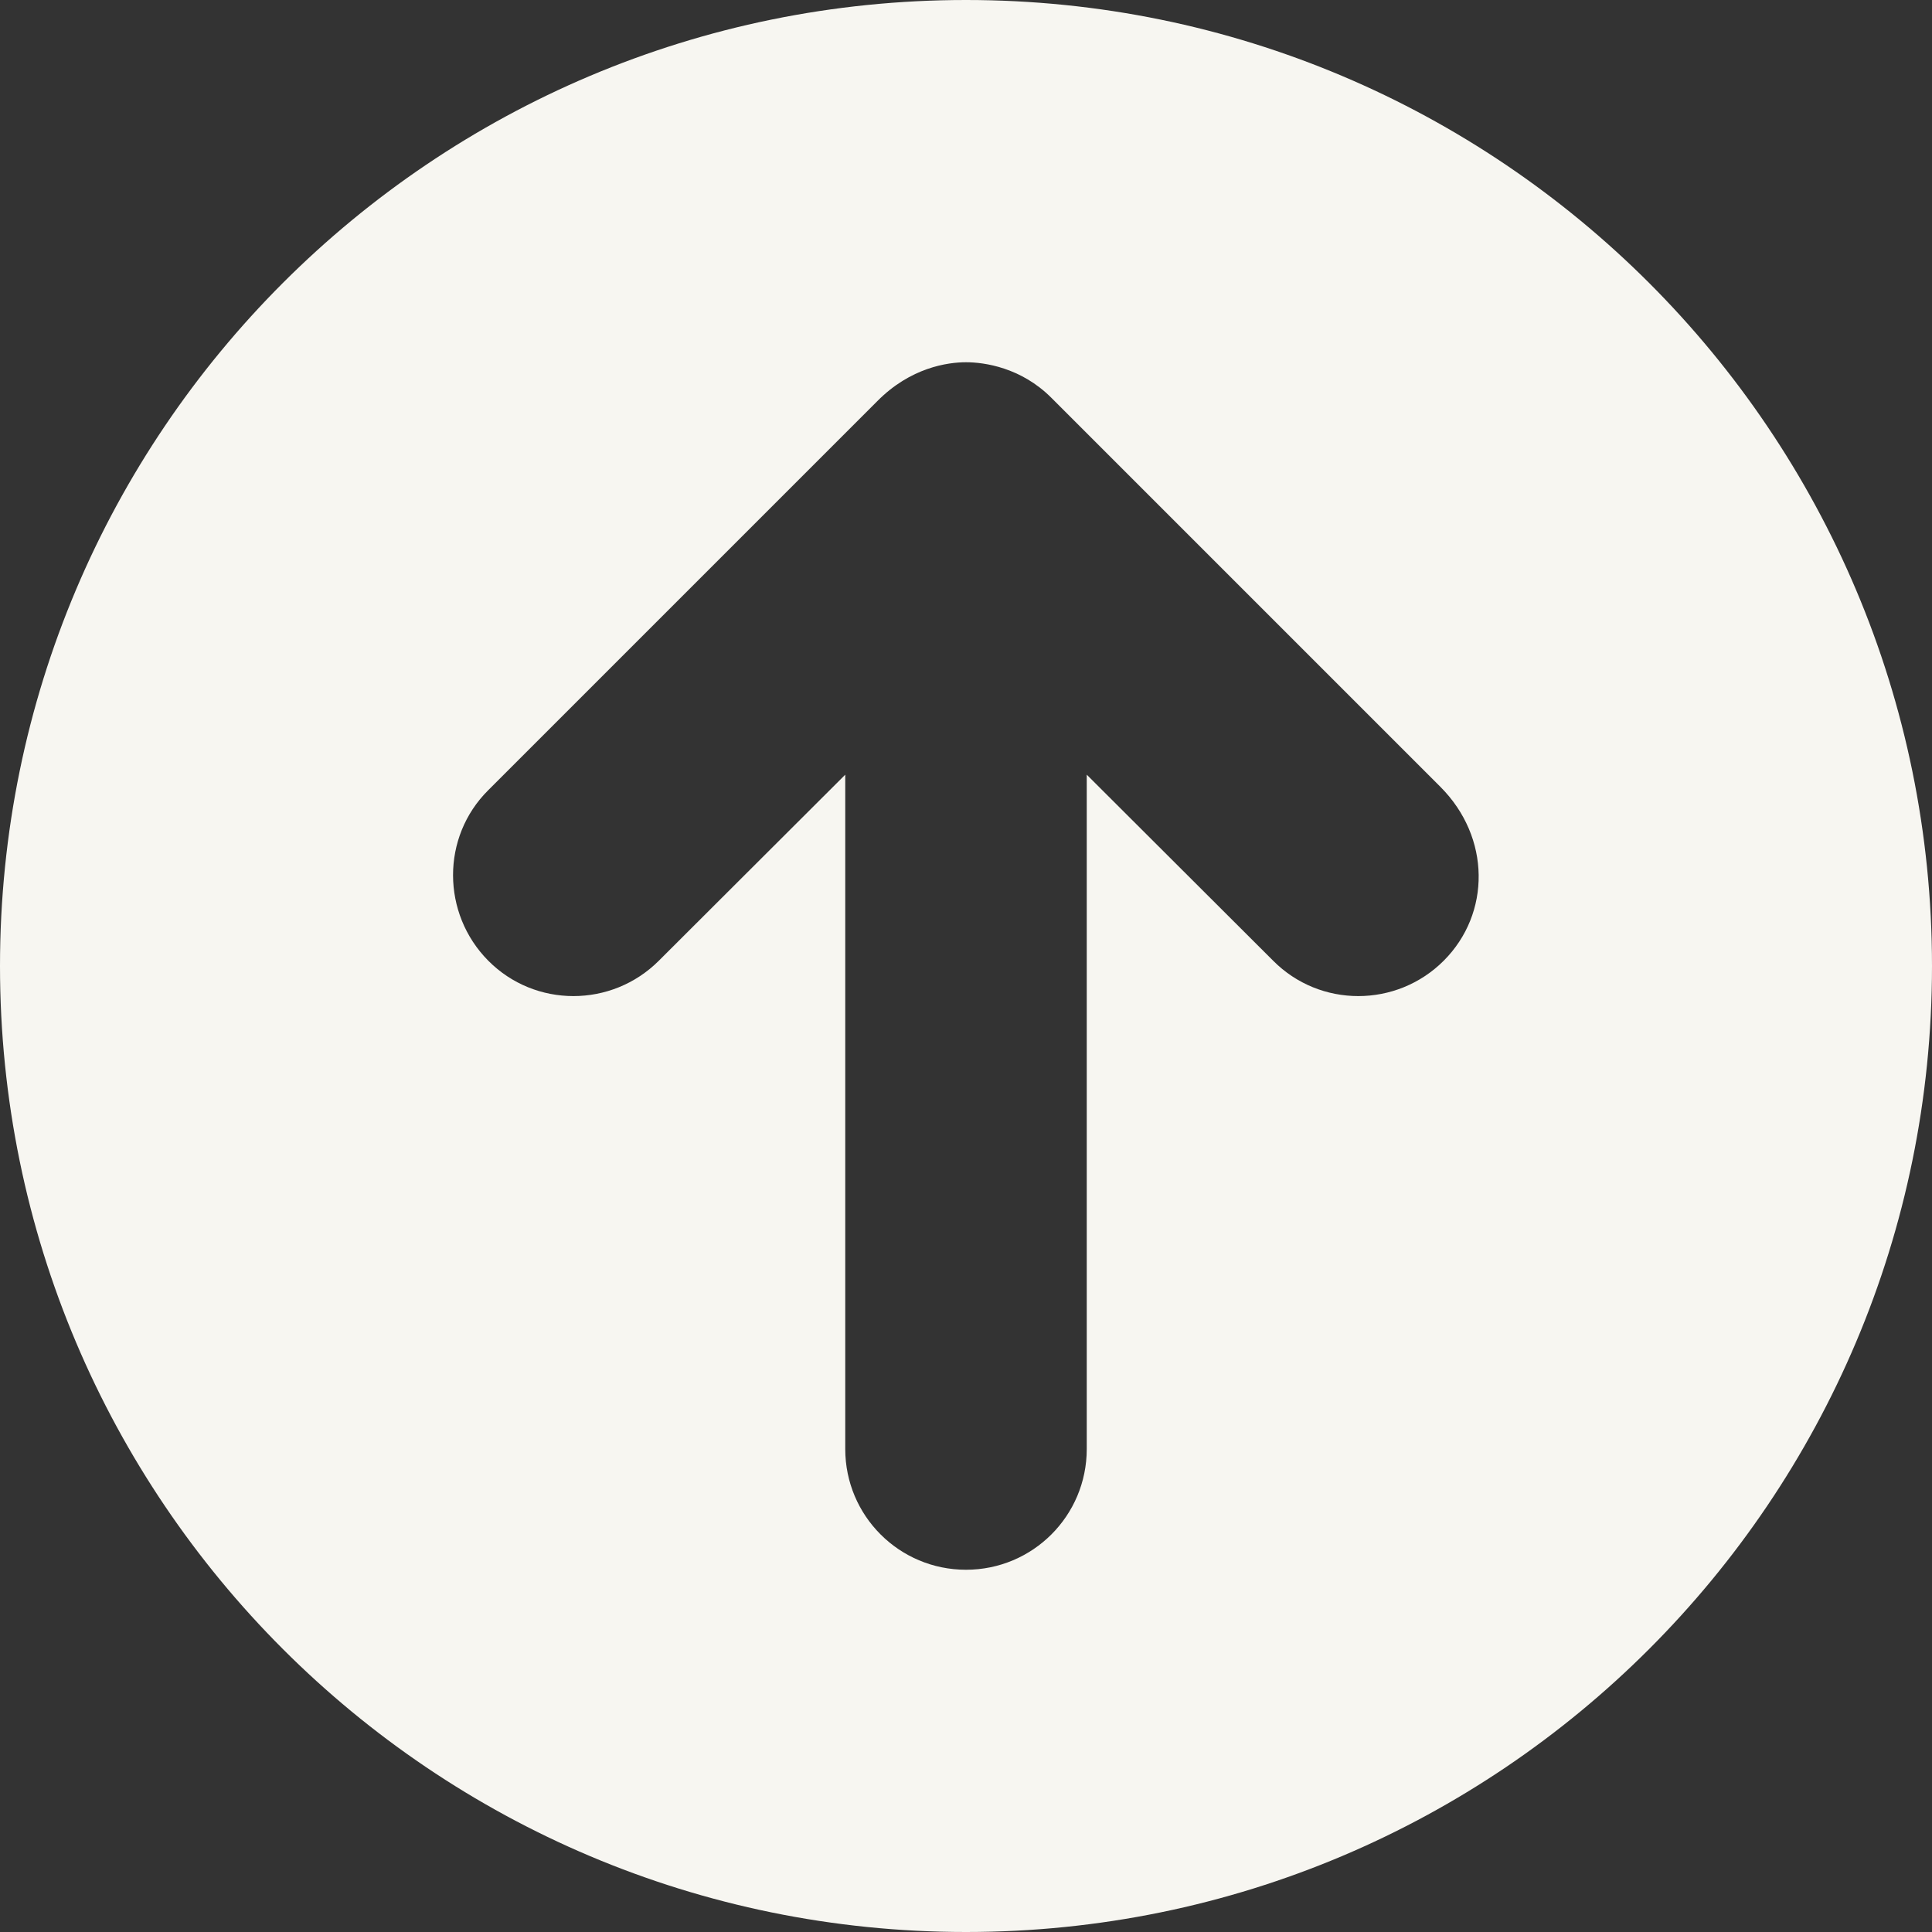 <?xml version="1.0" encoding="utf-8"?>
<!-- Generator: Adobe Illustrator 26.0.3, SVG Export Plug-In . SVG Version: 6.00 Build 0)  -->
<svg version="1.1" id="Livello_1" xmlns="http://www.w3.org/2000/svg" xmlns:xlink="http://www.w3.org/1999/xlink" x="0px" y="0px"
	 viewBox="0 0 512 512" style="enable-background:new 0 0 512 512;" xml:space="preserve">
<rect x="0" y="0" width="512" height="512" fill="#333333" stroke="none"/>
<style type="text/css">
	.st0{fill:#F7F6F1;}
</style>
<path class="st0" d="M256,0C114.6,0,0,114.6,0,256s114.6,256,256,256s256-114.6,256-256S397.4,0,256,0z M382.6,254.6
	c-12.5,12.5-32.8,12.5-45.2,0L288,205.3V384c0,17.7-14.3,32-32,32s-32-14.3-32-32V205.3l-49.4,49.3c-12.5,12.5-32.8,12.5-45.2,0
	s-12.5-32.8,0-45.2l103.1-103.1C241.3,97.4,251.1,96,256,96s14.6,1.4,22.6,9.4l103.1,103.1C395.1,221.9,395.1,242.1,382.6,254.6z"/>
</svg>
